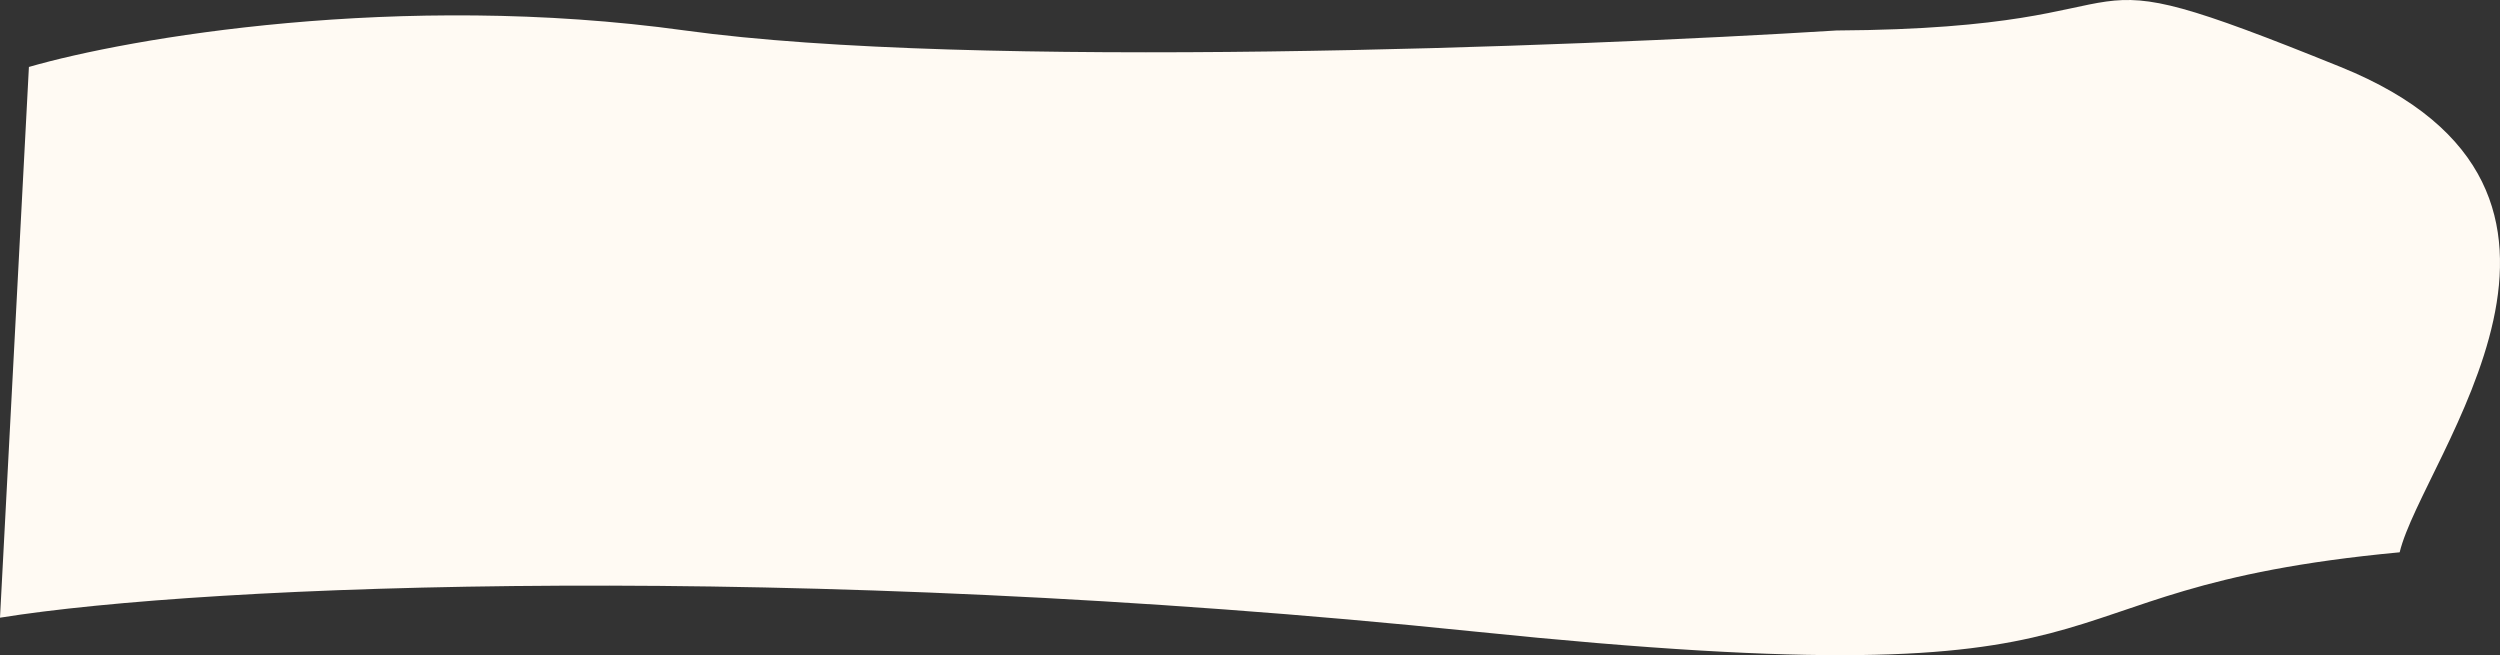 <svg width="1988" height="521" viewBox="0 0 1988 521" fill="none" xmlns="http://www.w3.org/2000/svg" xmlns:xlink="http://www.w3.org/1999/xlink">
	<rect x="0" y="0" width="1988" height="521" fill="#333333" stroke="none"/>
	<desc>
			Created with Pixso.
	</desc>
	<defs/>
	<path id="Vector 3" d="M22.99 53.24C102.11 30.34 317.3 -7.19 544.77 24.24C772.24 55.67 1250.02 37.34 1460.4 24.24C1740.73 22.56 1618.17 -45.09 1861.23 53.24C2104.29 151.56 1926.37 363.91 1908.21 439.19C1588.37 469.19 1732.33 559.89 1172.51 502.19C631.5 446.42 166.23 464.44 0 491.19L22.99 53.24Z" fill="#FFFAF3" fill-opacity="1" fill-rule="evenodd"/>
</svg>
